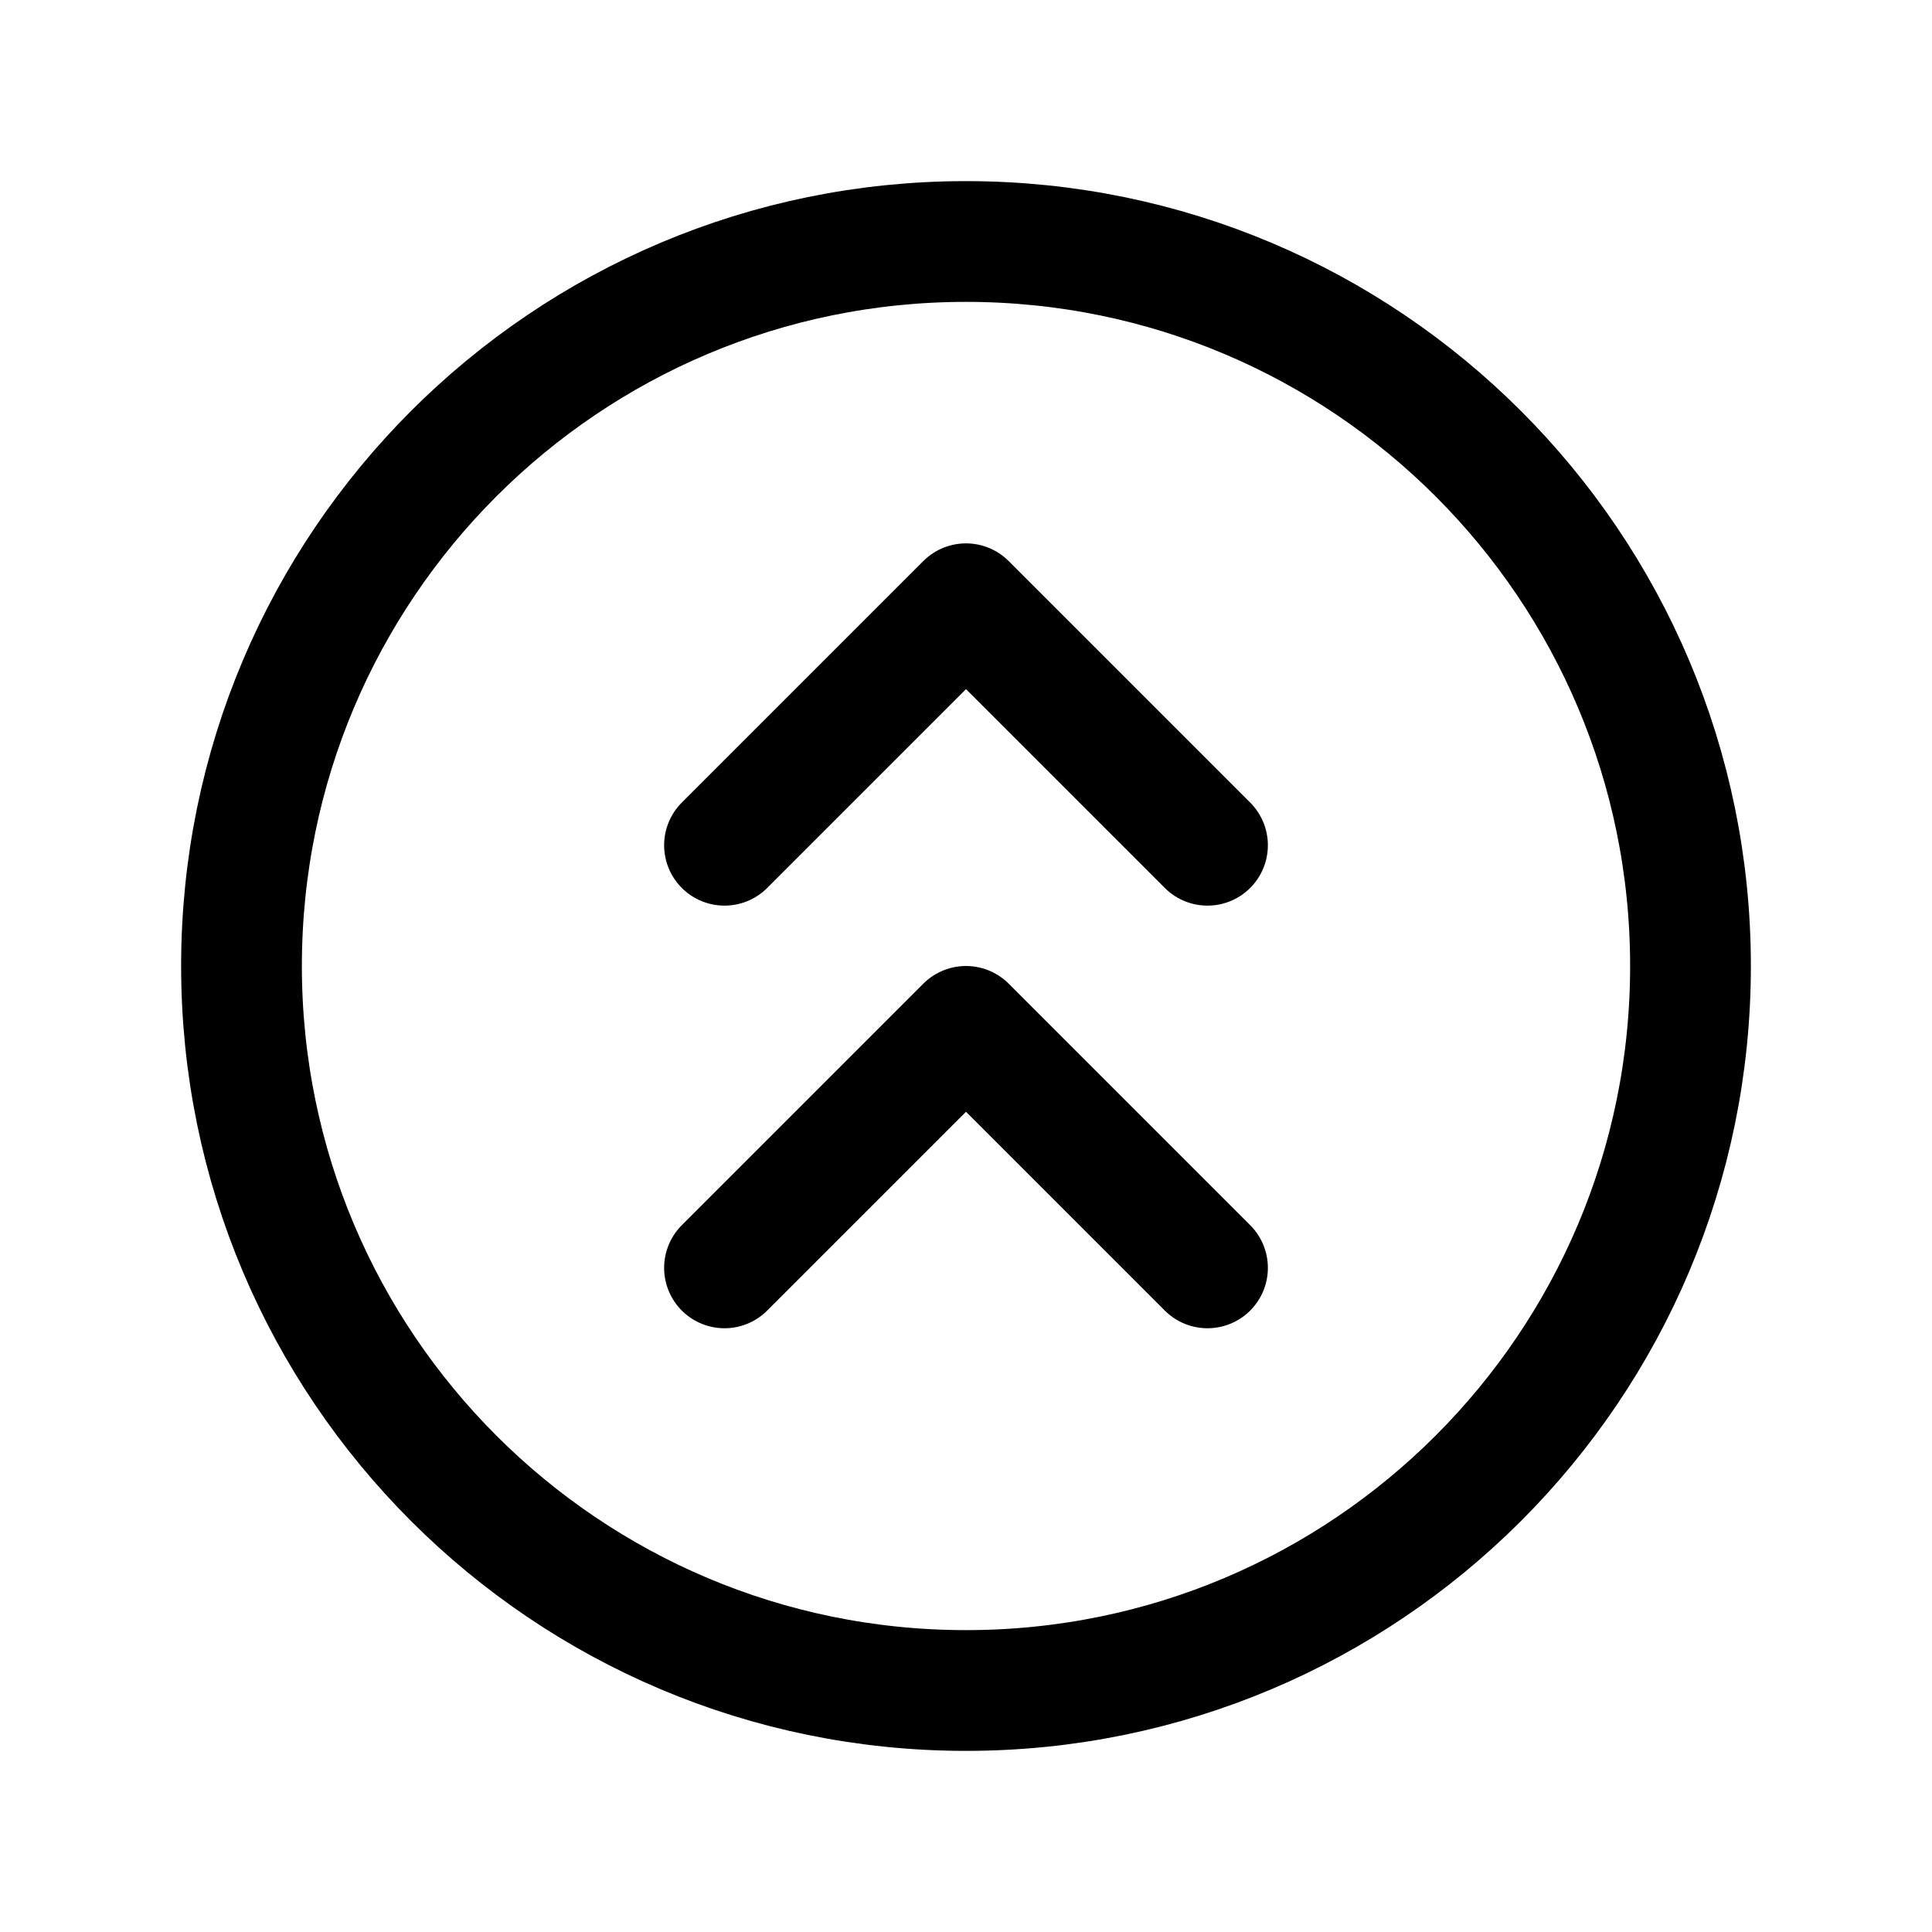 <svg width="24" height="24" viewBox="0 0 24 24" fill="none" xmlns="http://www.w3.org/2000/svg">
<path d="M12 21C16.971 21 21 16.971 21 12C21 7.029 16.971 3 12 3C7.029 3 3 7.029 3 12C3 16.971 7.029 21 12 21Z" stroke="black" stroke-width="1.5" stroke-linecap="round" stroke-linejoin="round"/>
<path d="M9 15.75L12 12.75L15 15.75" stroke="black" stroke-width="1.5" stroke-linecap="round" stroke-linejoin="round"/>
<path d="M9 10.5L12 7.5L15 10.5" stroke="black" stroke-width="1.5" stroke-linecap="round" stroke-linejoin="round"/>
</svg>

